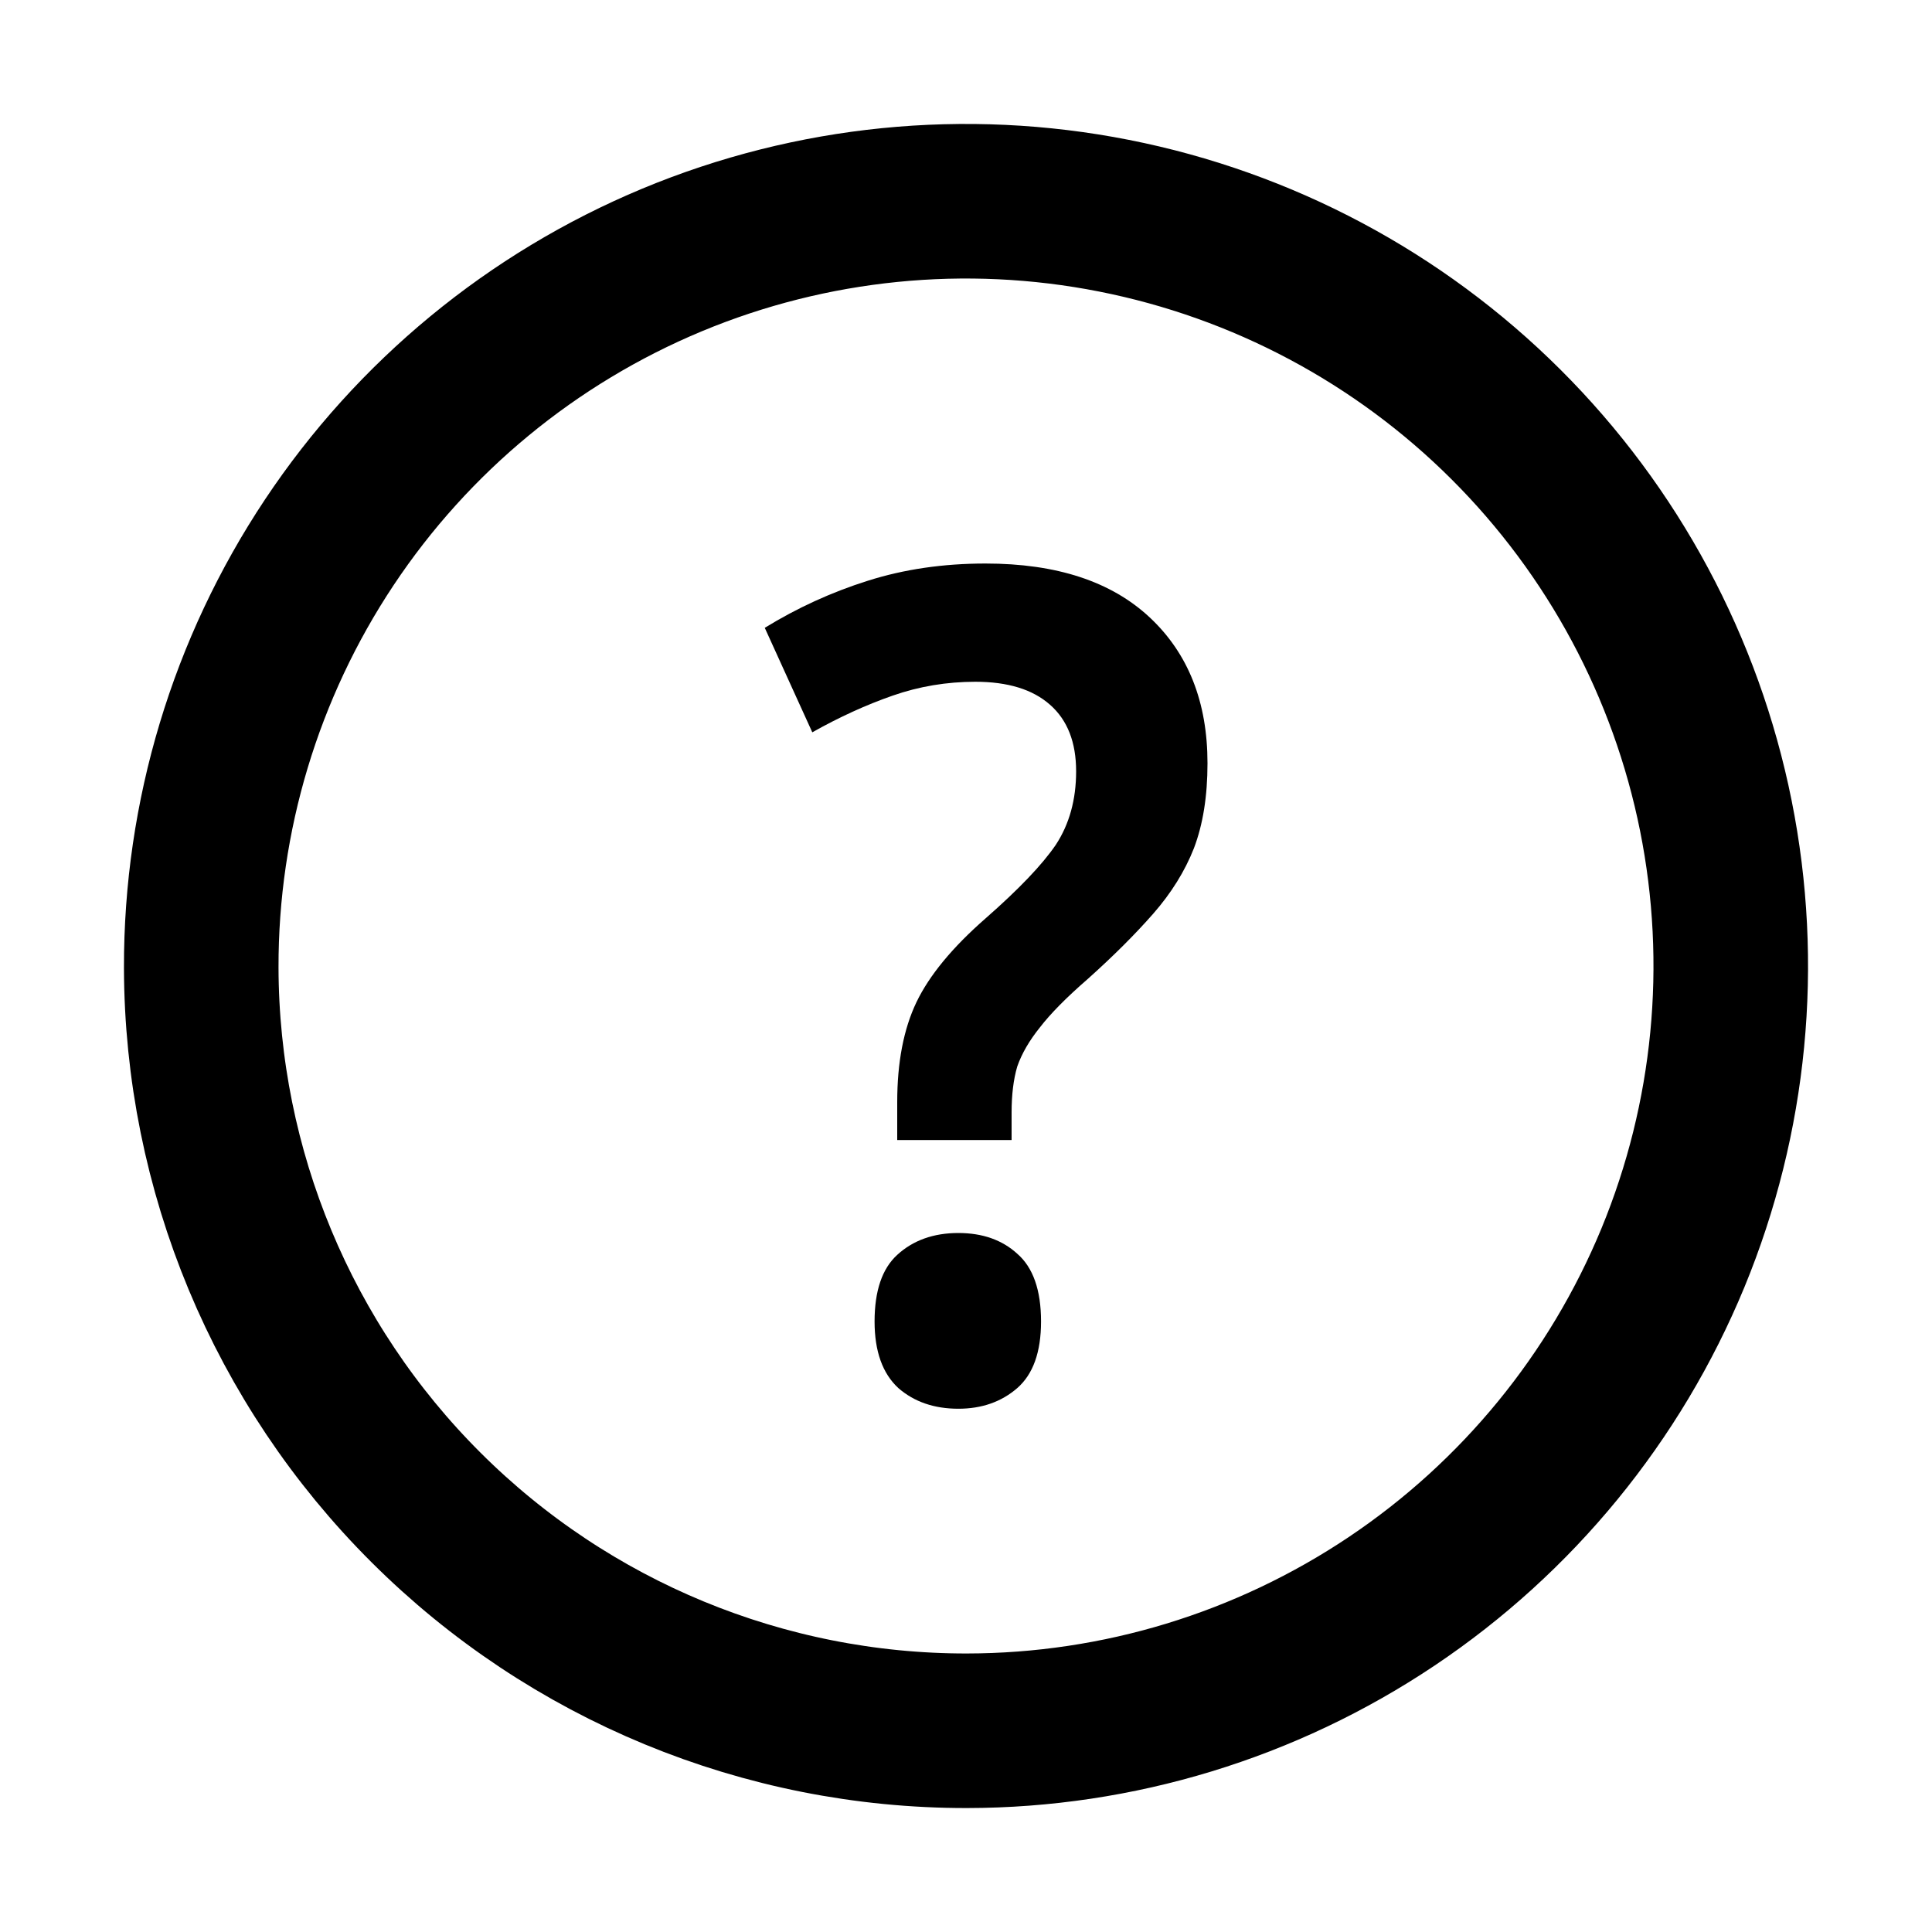 <svg width="25" height="25" viewBox="0 0 25 25" fill="none" xmlns="http://www.w3.org/2000/svg">
<path d="M2.604 12.521C2.6 10.563 3.177 8.648 4.261 7.018C5.345 5.389 6.889 4.117 8.696 3.364C10.503 2.612 12.493 2.412 14.414 2.791C16.335 3.17 18.1 4.109 19.486 5.491C20.873 6.874 21.818 8.636 22.203 10.555C22.588 12.475 22.394 14.465 21.648 16.275C20.901 18.084 19.634 19.632 18.008 20.721C16.381 21.811 14.468 22.394 12.511 22.396C9.888 22.399 7.371 21.36 5.514 19.508C3.656 17.657 2.61 15.143 2.604 12.521V12.521Z" stroke="black" stroke-width="2" stroke-linecap="round" stroke-linejoin="round"/>
<path d="M11.61 14.752V14.261C11.61 13.746 11.693 13.315 11.859 12.968C12.025 12.622 12.323 12.26 12.753 11.884C13.183 11.507 13.486 11.19 13.662 10.932C13.837 10.665 13.925 10.348 13.925 9.981C13.925 9.605 13.813 9.318 13.588 9.12C13.364 8.921 13.041 8.822 12.621 8.822C12.25 8.822 11.893 8.882 11.552 9.001C11.21 9.12 10.863 9.278 10.511 9.476L9.896 8.124C10.316 7.866 10.76 7.663 11.229 7.515C11.698 7.366 12.206 7.292 12.753 7.292C13.671 7.292 14.38 7.524 14.878 7.99C15.376 8.456 15.625 9.085 15.625 9.877C15.625 10.303 15.566 10.67 15.449 10.977C15.332 11.274 15.156 11.557 14.922 11.824C14.687 12.092 14.404 12.374 14.072 12.671C13.798 12.909 13.593 13.117 13.456 13.295C13.32 13.464 13.222 13.632 13.163 13.801C13.114 13.969 13.09 14.167 13.09 14.395V14.752H11.61ZM11.317 17.1C11.317 16.703 11.415 16.416 11.61 16.238C11.815 16.05 12.079 15.955 12.401 15.955C12.714 15.955 12.968 16.045 13.163 16.223C13.368 16.401 13.471 16.694 13.471 17.1C13.471 17.496 13.368 17.783 13.163 17.962C12.958 18.14 12.704 18.229 12.401 18.229C12.089 18.229 11.83 18.14 11.625 17.962C11.42 17.773 11.317 17.486 11.317 17.1Z" fill="black"/>
</svg>
